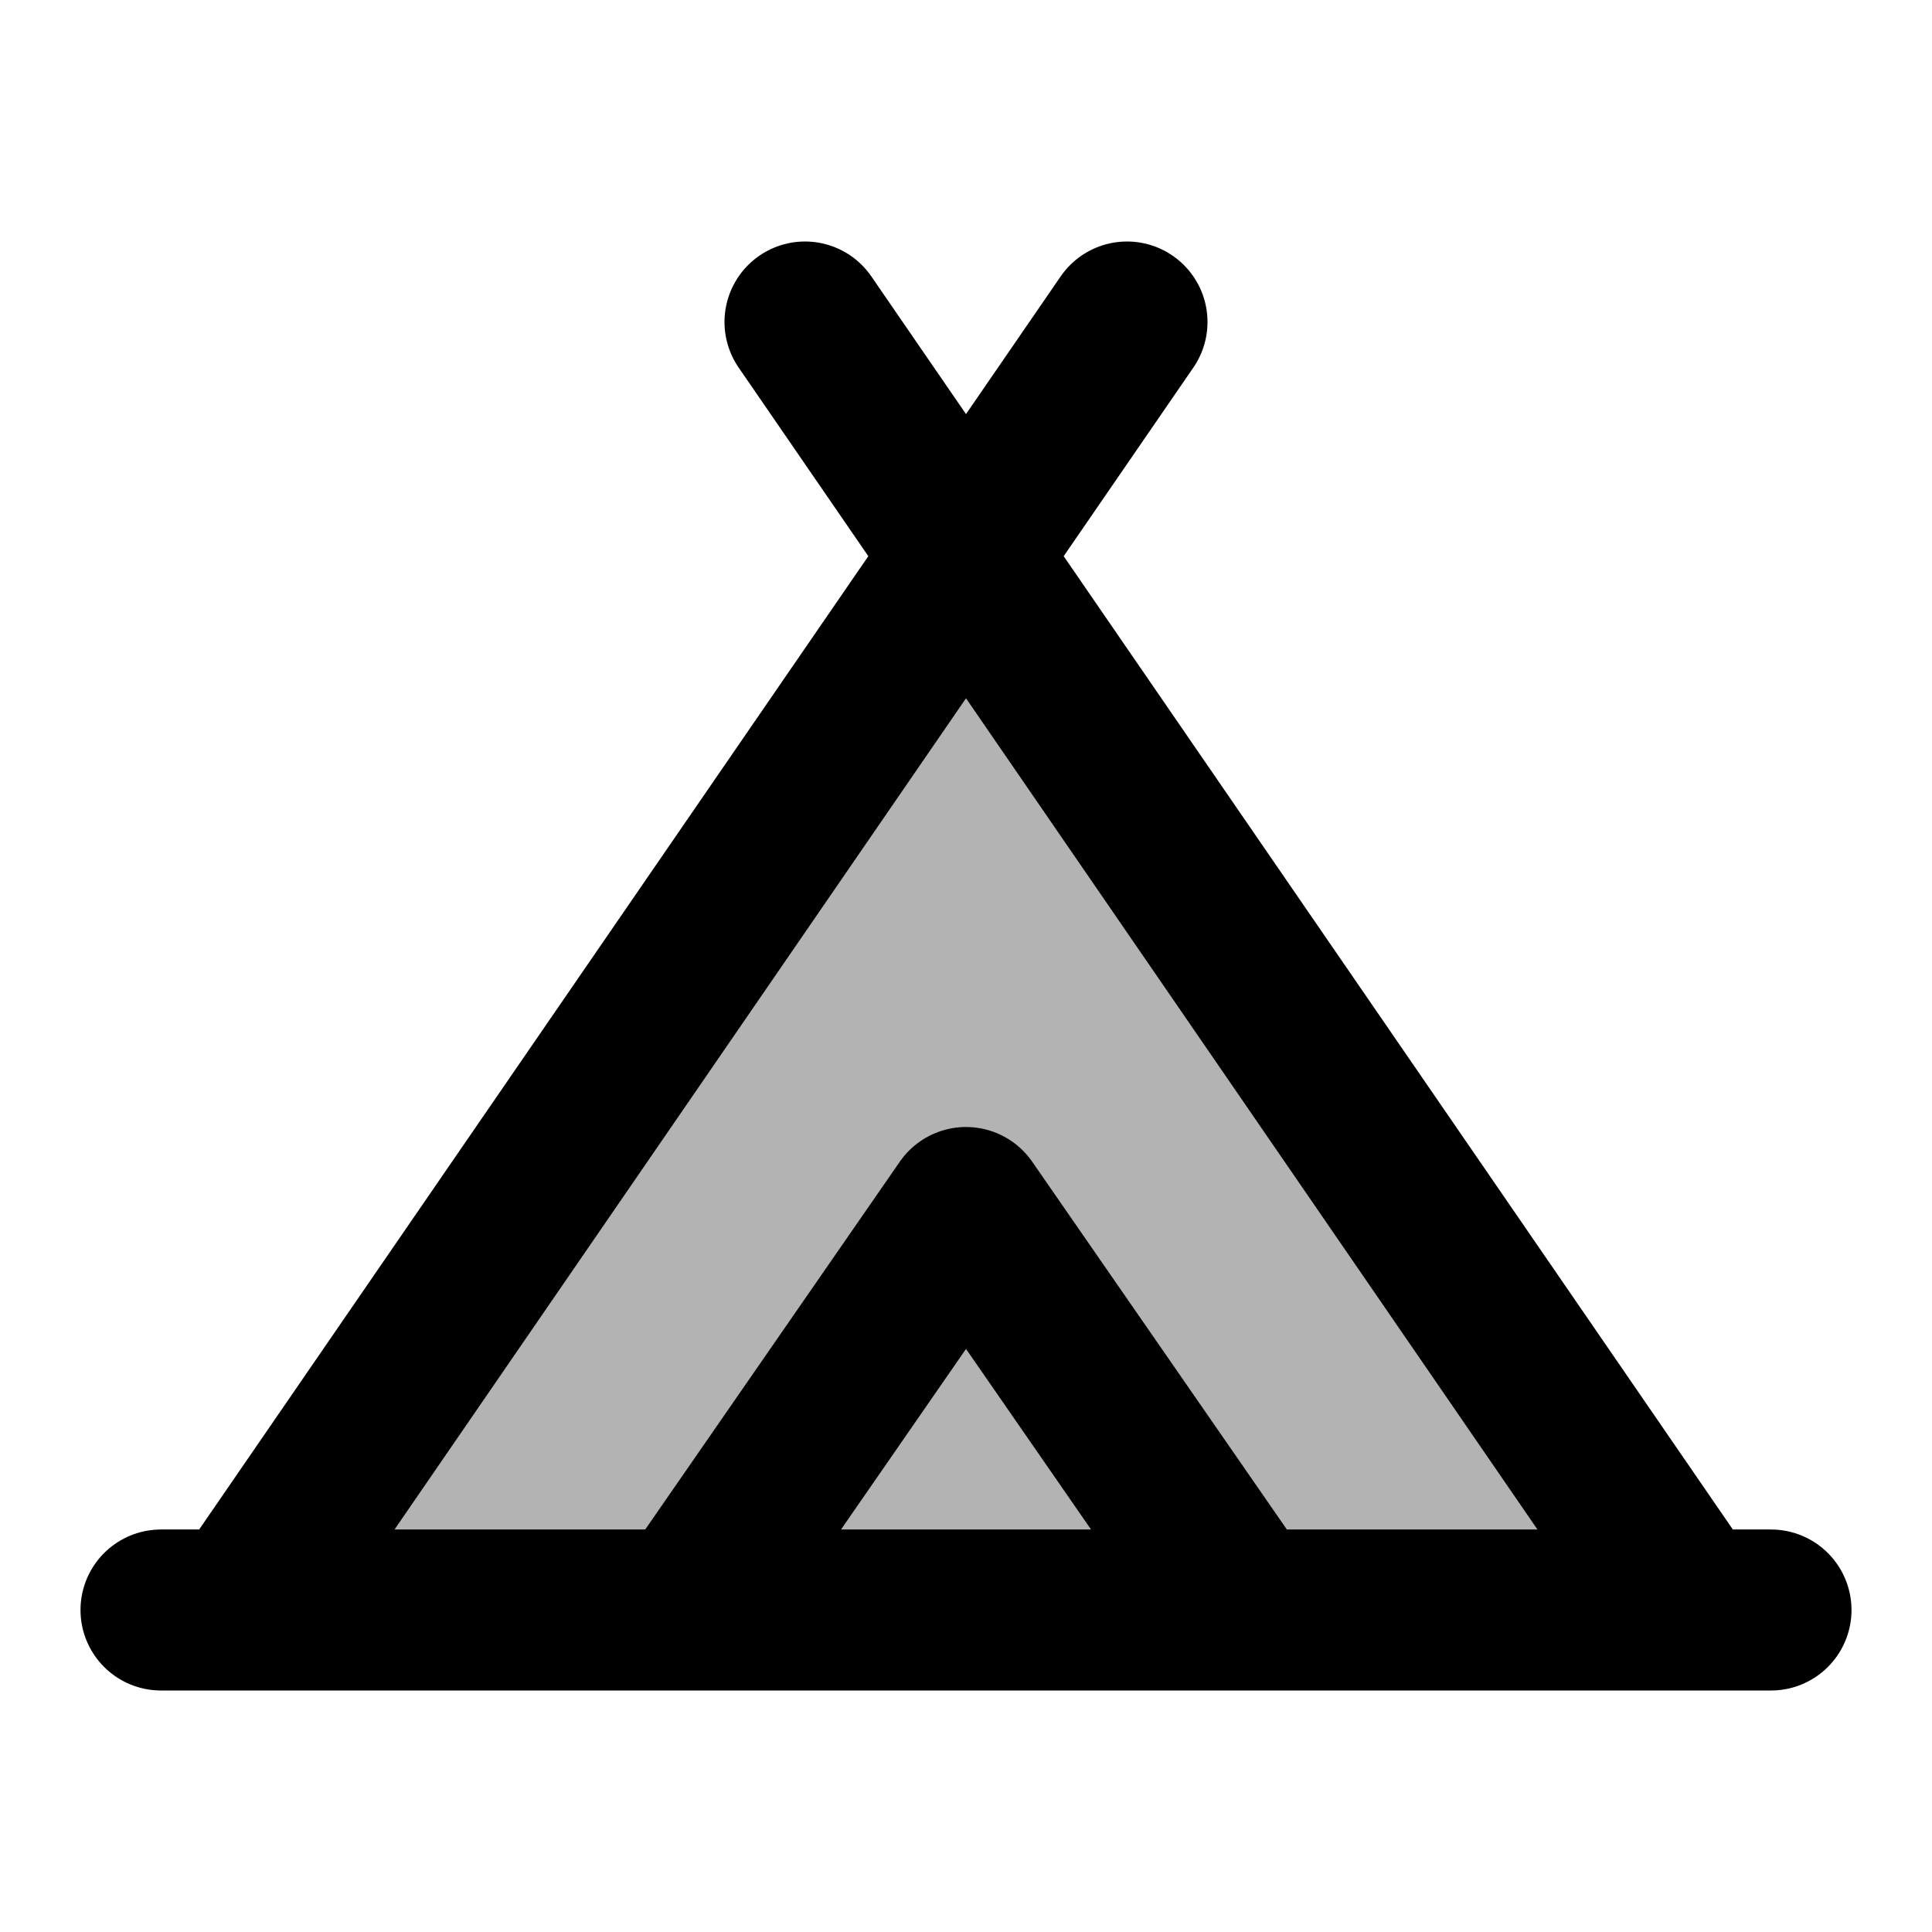 <svg xmlns="http://www.w3.org/2000/svg" width="24" height="24" viewBox="0 0 24 24" fill="none">
    <path fill="currentColor" d="M12 6.91 3 20h18z" opacity=".3"/>
    <path stroke="currentColor" stroke-linecap="round" stroke-linejoin="round" stroke-width="2" d="M3 20 14 4m-4 0 11 16M2 20h20M8.539 20 12 15l3.462 5"/>
</svg>